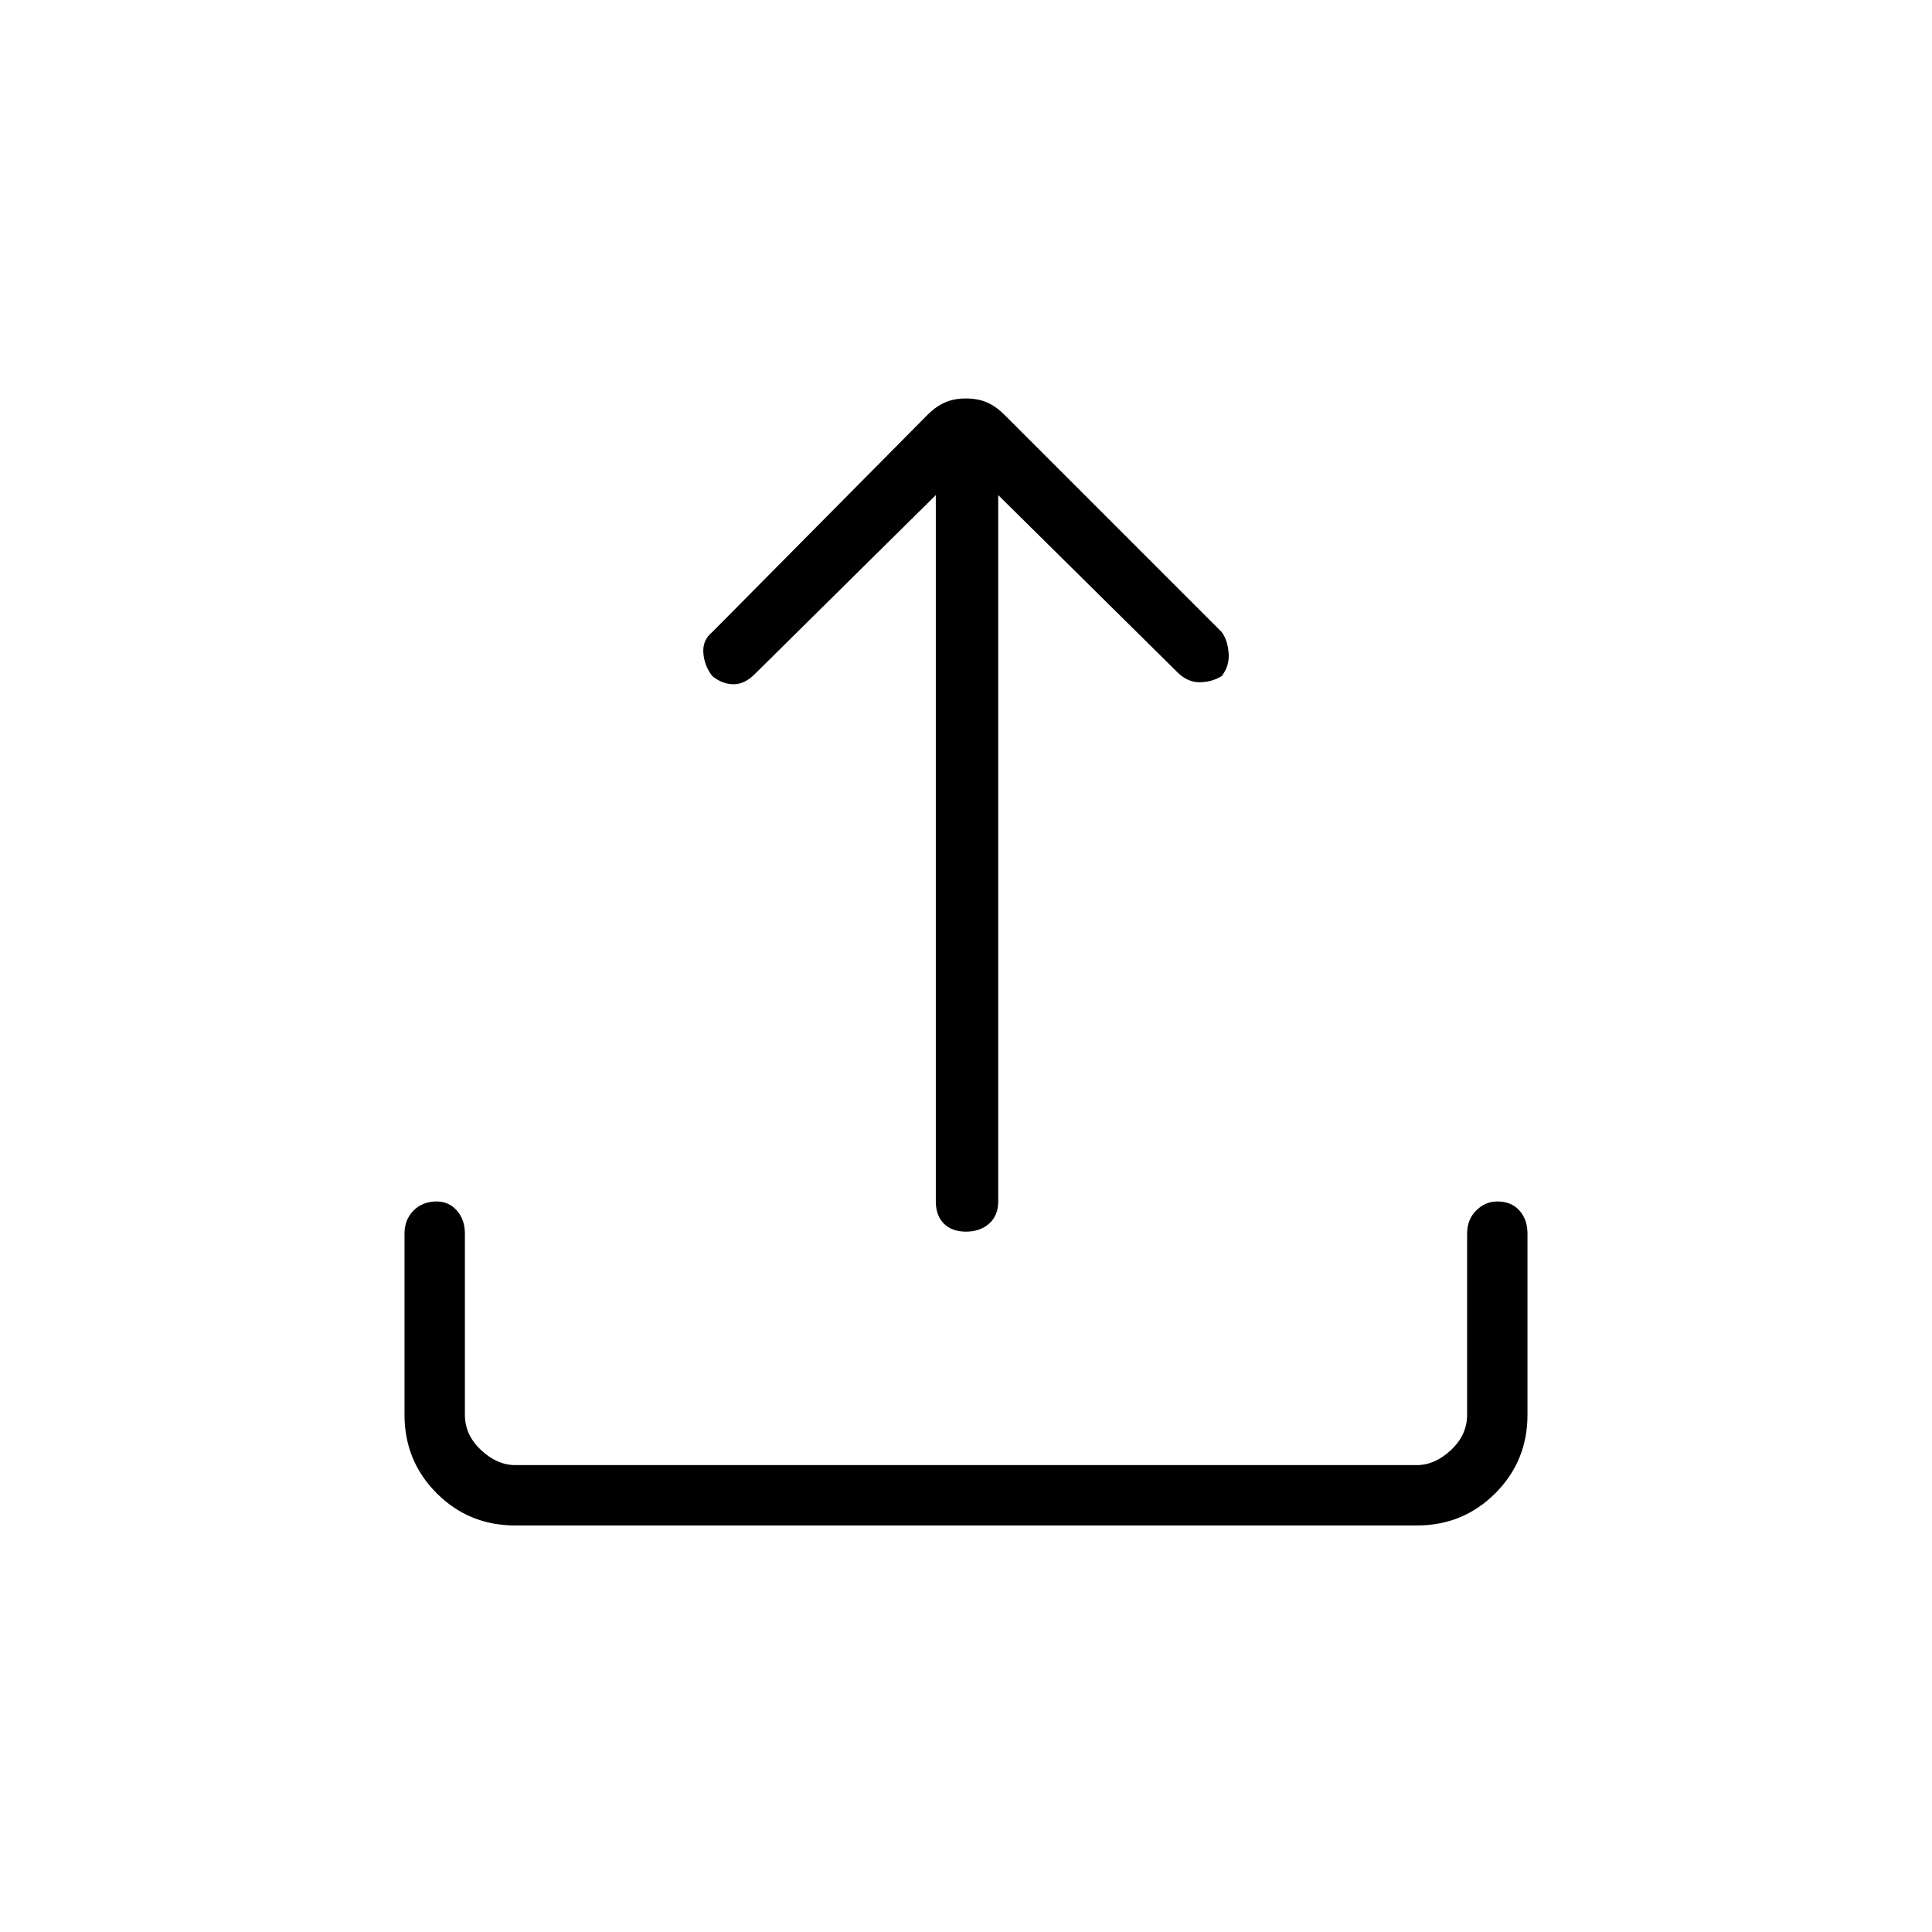 <svg xmlns="http://www.w3.org/2000/svg" height="48" width="48"><path d="M24 30.6q-.35 0-.55-.2-.2-.2-.2-.55V12.3l-4.5 4.45q-.25.25-.525.25t-.525-.2q-.2-.25-.225-.575-.025-.325.225-.525l5.35-5.4q.2-.2.425-.3.225-.1.525-.1.3 0 .525.1.225.1.425.3l5.4 5.4q.15.2.175.525.025.325-.175.575-.25.15-.55.15-.3 0-.55-.25l-4.45-4.4v17.55q0 .35-.225.55-.225.2-.575.2Zm-11.2 7.3q-1.15 0-1.95-.8t-.8-1.95v-4.5q0-.35.225-.575.225-.225.575-.225.3 0 .5.225t.2.575v4.5q0 .5.4.875t.85.375h22.4q.45 0 .85-.375.4-.375.4-.875v-4.5q0-.35.225-.575.225-.225.525-.225.35 0 .55.225.2.225.2.575v4.5q0 1.15-.8 1.95t-1.95.8Z"/></svg>